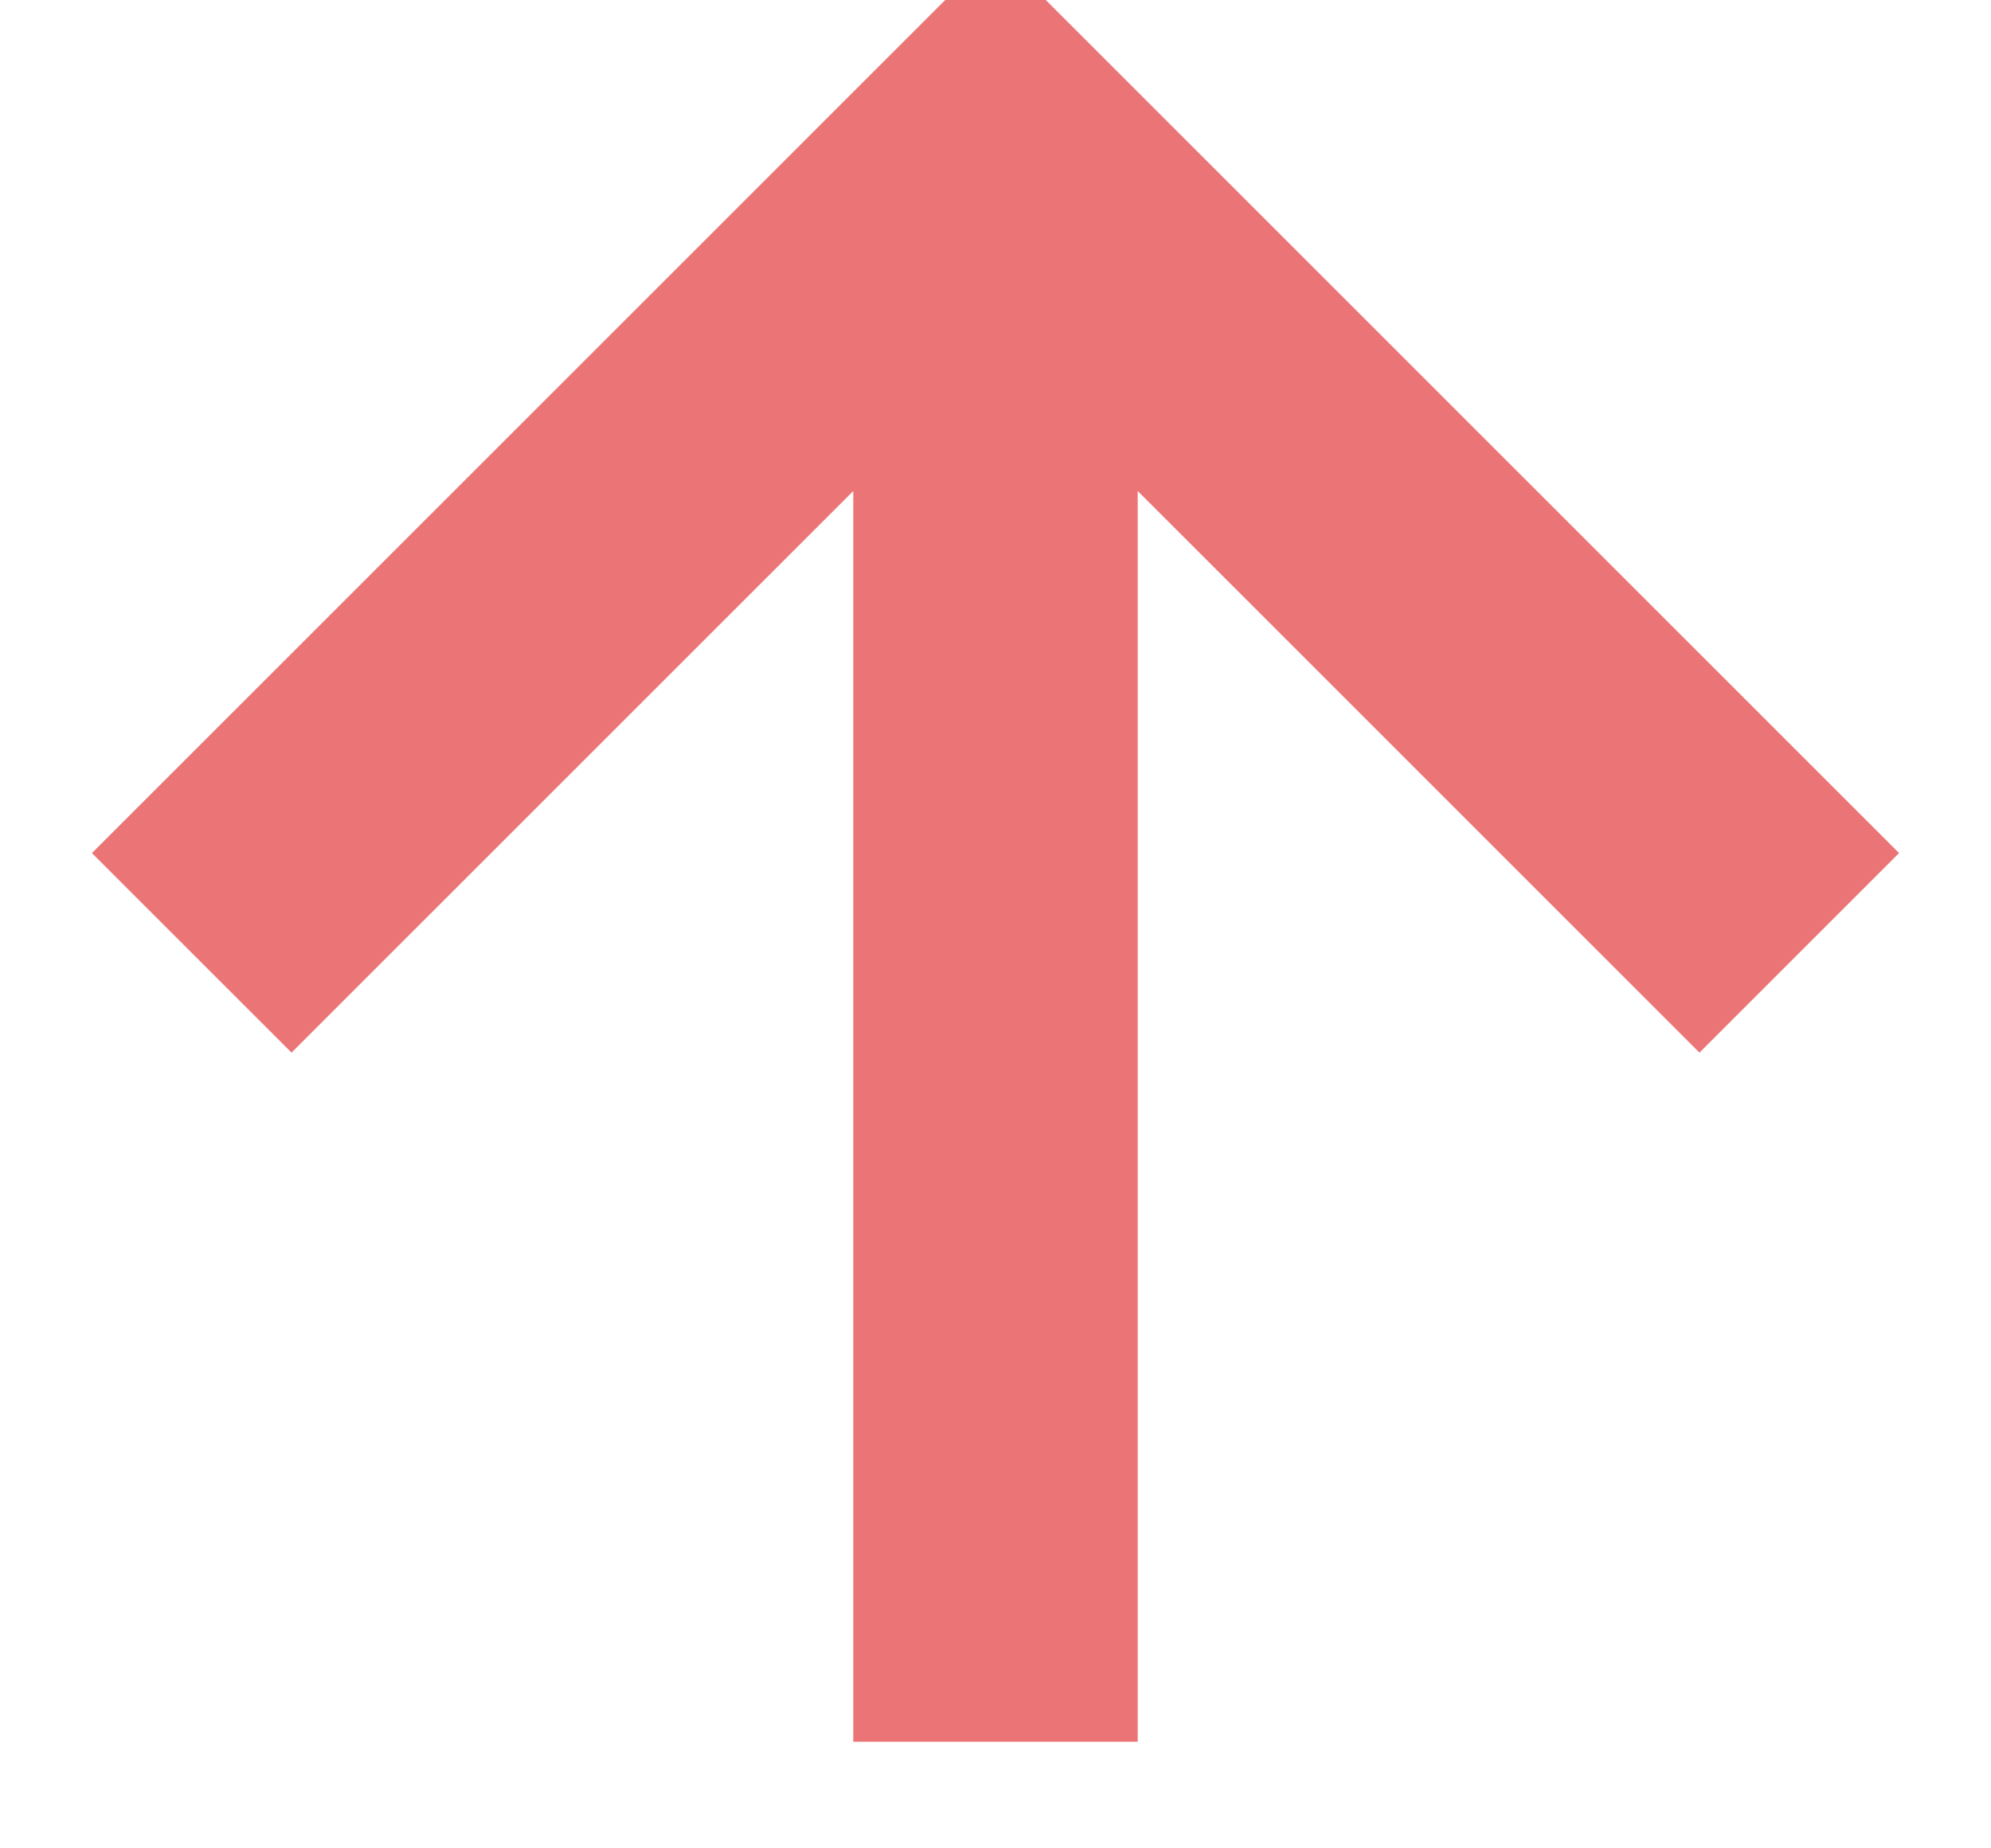 <svg xmlns="http://www.w3.org/2000/svg" xmlns:xlink="http://www.w3.org/1999/xlink" width="14" height="13" version="1.1" viewBox="0 0 14 13"><title>Shape</title><desc>Created with Sketch.</desc><g id="Swap---Improve" fill="none" fill-rule="evenodd" stroke="none" stroke-width="1"><g id="Swap--Improve-1" fill="#eb7576" stroke="#eb7576" stroke-width=".5" transform="translate(-297, -469)"><g id="Group-8" transform="translate(248, 462)"><g id="Group-46" transform="translate(7, 4)"><polygon id="Shape" points="48.25 15 48.25 5.85 44.05 10.05 43 9 49 3 55 9 53.95 10.05 49.75 5.85 49.75 15"/></g></g></g></g></svg>